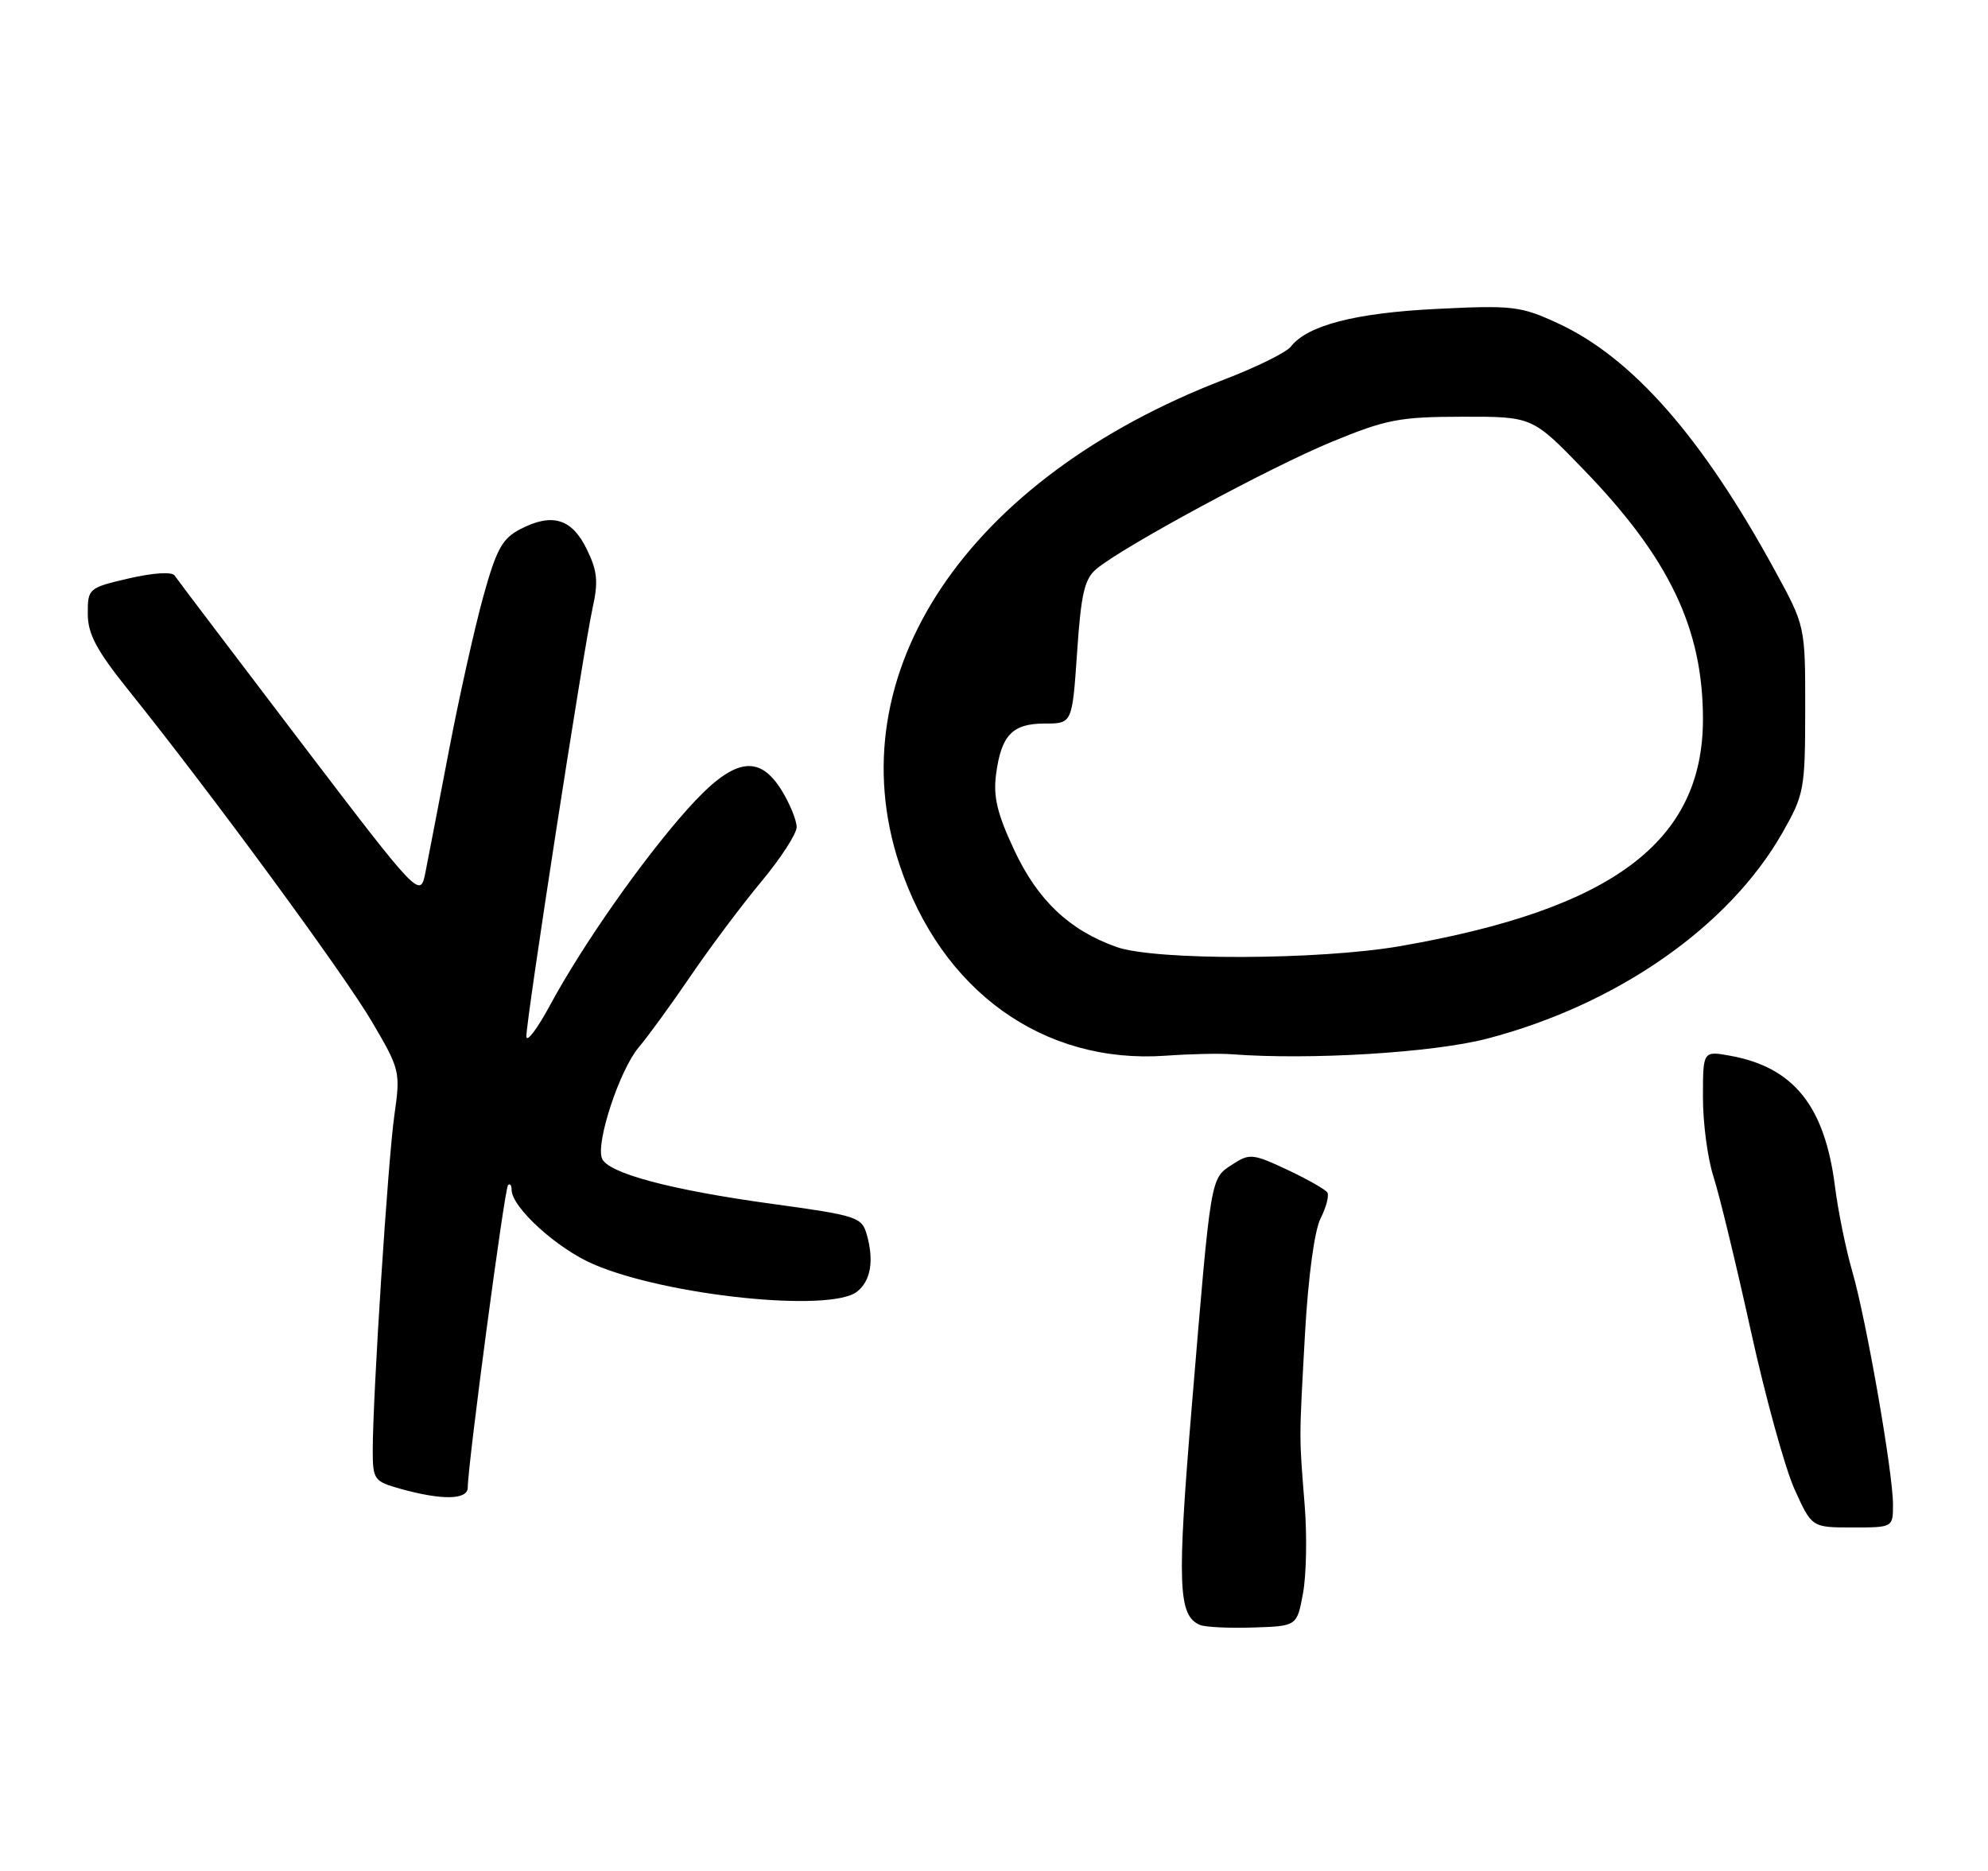 <?xml version="1.0" encoding="UTF-8" standalone="no"?>
<!DOCTYPE svg PUBLIC "-//W3C//DTD SVG 1.1//EN" "http://www.w3.org/Graphics/SVG/1.1/DTD/svg11.dtd" >
<svg xmlns="http://www.w3.org/2000/svg" xmlns:xlink="http://www.w3.org/1999/xlink" version="1.1" viewBox="0 0 272 256">
 <g >
 <path fill="currentColor"
d=" M 178.28 218.00 C 178.74 215.53 178.84 210.12 178.51 206.00 C 177.73 196.15 177.73 197.38 178.55 182.50 C 178.99 174.72 179.84 168.38 180.68 166.72 C 181.45 165.19 181.87 163.60 181.61 163.17 C 181.35 162.75 178.87 161.35 176.12 160.05 C 171.38 157.84 170.96 157.80 168.60 159.34 C 165.59 161.31 165.71 160.63 163.08 192.21 C 161.02 216.90 161.18 221.09 164.19 222.34 C 164.91 222.64 168.19 222.80 171.48 222.69 C 177.45 222.50 177.45 222.50 178.28 218.00 Z  M 259.00 205.86 C 259.00 201.50 255.36 180.65 253.44 174.00 C 252.56 170.97 251.49 165.72 251.06 162.32 C 249.66 151.33 245.43 146.05 236.75 144.46 C 233.00 143.78 233.00 143.78 233.00 150.14 C 232.99 153.64 233.64 158.53 234.44 161.00 C 235.24 163.47 237.53 172.93 239.53 182.00 C 241.52 191.07 244.22 200.86 245.52 203.75 C 247.89 209.00 247.89 209.00 253.44 209.00 C 259.00 209.00 259.00 209.00 259.00 205.86 Z  M 64.00 203.53 C 64.00 200.46 69.03 162.63 69.51 162.16 C 69.78 161.89 70.00 162.18 70.00 162.80 C 70.00 165.19 76.22 170.85 81.21 172.99 C 91.20 177.29 113.52 179.62 117.24 176.75 C 119.13 175.29 119.61 172.53 118.60 168.95 C 117.92 166.53 117.29 166.32 105.69 164.73 C 91.75 162.82 83.14 160.52 82.36 158.50 C 81.51 156.29 84.78 146.41 87.38 143.32 C 88.69 141.77 91.90 137.35 94.52 133.50 C 97.14 129.65 101.47 123.87 104.14 120.66 C 106.82 117.45 109.00 114.08 109.00 113.16 C 108.99 112.25 108.10 110.04 107.01 108.25 C 103.83 103.02 100.32 103.70 94.03 110.75 C 87.86 117.67 79.71 129.30 75.28 137.50 C 73.50 140.80 72.04 142.73 72.02 141.80 C 71.99 139.54 79.85 88.74 81.09 83.14 C 81.88 79.59 81.73 78.10 80.28 75.14 C 78.23 70.95 75.56 70.14 71.19 72.40 C 68.71 73.69 67.92 75.13 66.10 81.71 C 64.92 85.99 62.83 95.35 61.46 102.50 C 60.09 109.65 58.64 117.19 58.23 119.25 C 57.50 123.00 57.50 123.00 41.00 101.34 C 31.93 89.42 24.23 79.26 23.89 78.75 C 23.53 78.21 20.99 78.37 17.64 79.14 C 12.10 80.43 12.00 80.52 12.01 83.98 C 12.01 86.75 13.20 88.98 17.63 94.50 C 28.85 108.47 47.14 133.38 50.93 139.87 C 54.72 146.32 54.80 146.66 53.97 152.50 C 53.08 158.69 51.00 190.98 51.00 198.43 C 51.00 202.45 51.18 202.70 54.75 203.70 C 60.47 205.30 64.00 205.24 64.00 203.53 Z  M 168.50 144.25 C 179.22 145.07 196.13 144.04 203.50 142.11 C 221.25 137.46 236.53 126.81 243.84 114.00 C 246.85 108.72 246.98 108.04 246.99 97.09 C 247.00 85.67 247.00 85.67 242.86 78.09 C 232.89 59.81 223.32 48.91 213.10 44.21 C 208.07 41.89 206.95 41.75 196.54 42.27 C 185.42 42.82 178.88 44.51 176.60 47.44 C 176.00 48.22 171.90 50.24 167.50 51.93 C 132.29 65.46 114.41 92.14 123.06 118.28 C 128.79 135.61 142.76 145.64 159.50 144.45 C 162.80 144.21 166.85 144.12 168.50 144.25 Z  M 152.75 129.57 C 146.29 127.27 141.98 123.18 138.76 116.30 C 136.43 111.32 135.87 108.98 136.29 105.90 C 137.00 100.57 138.52 99.00 142.97 99.00 C 146.70 99.00 146.70 99.00 147.37 89.25 C 147.91 81.26 148.38 79.20 150.01 77.85 C 153.65 74.80 173.80 63.92 182.20 60.46 C 189.65 57.39 191.48 57.03 200.08 57.02 C 209.66 57.00 209.66 57.00 216.67 64.25 C 228.39 76.36 233.00 86.01 233.00 98.39 C 233.00 115.15 220.68 124.39 191.62 129.45 C 180.53 131.38 158.02 131.45 152.75 129.57 Z "/>
</g>
</svg>